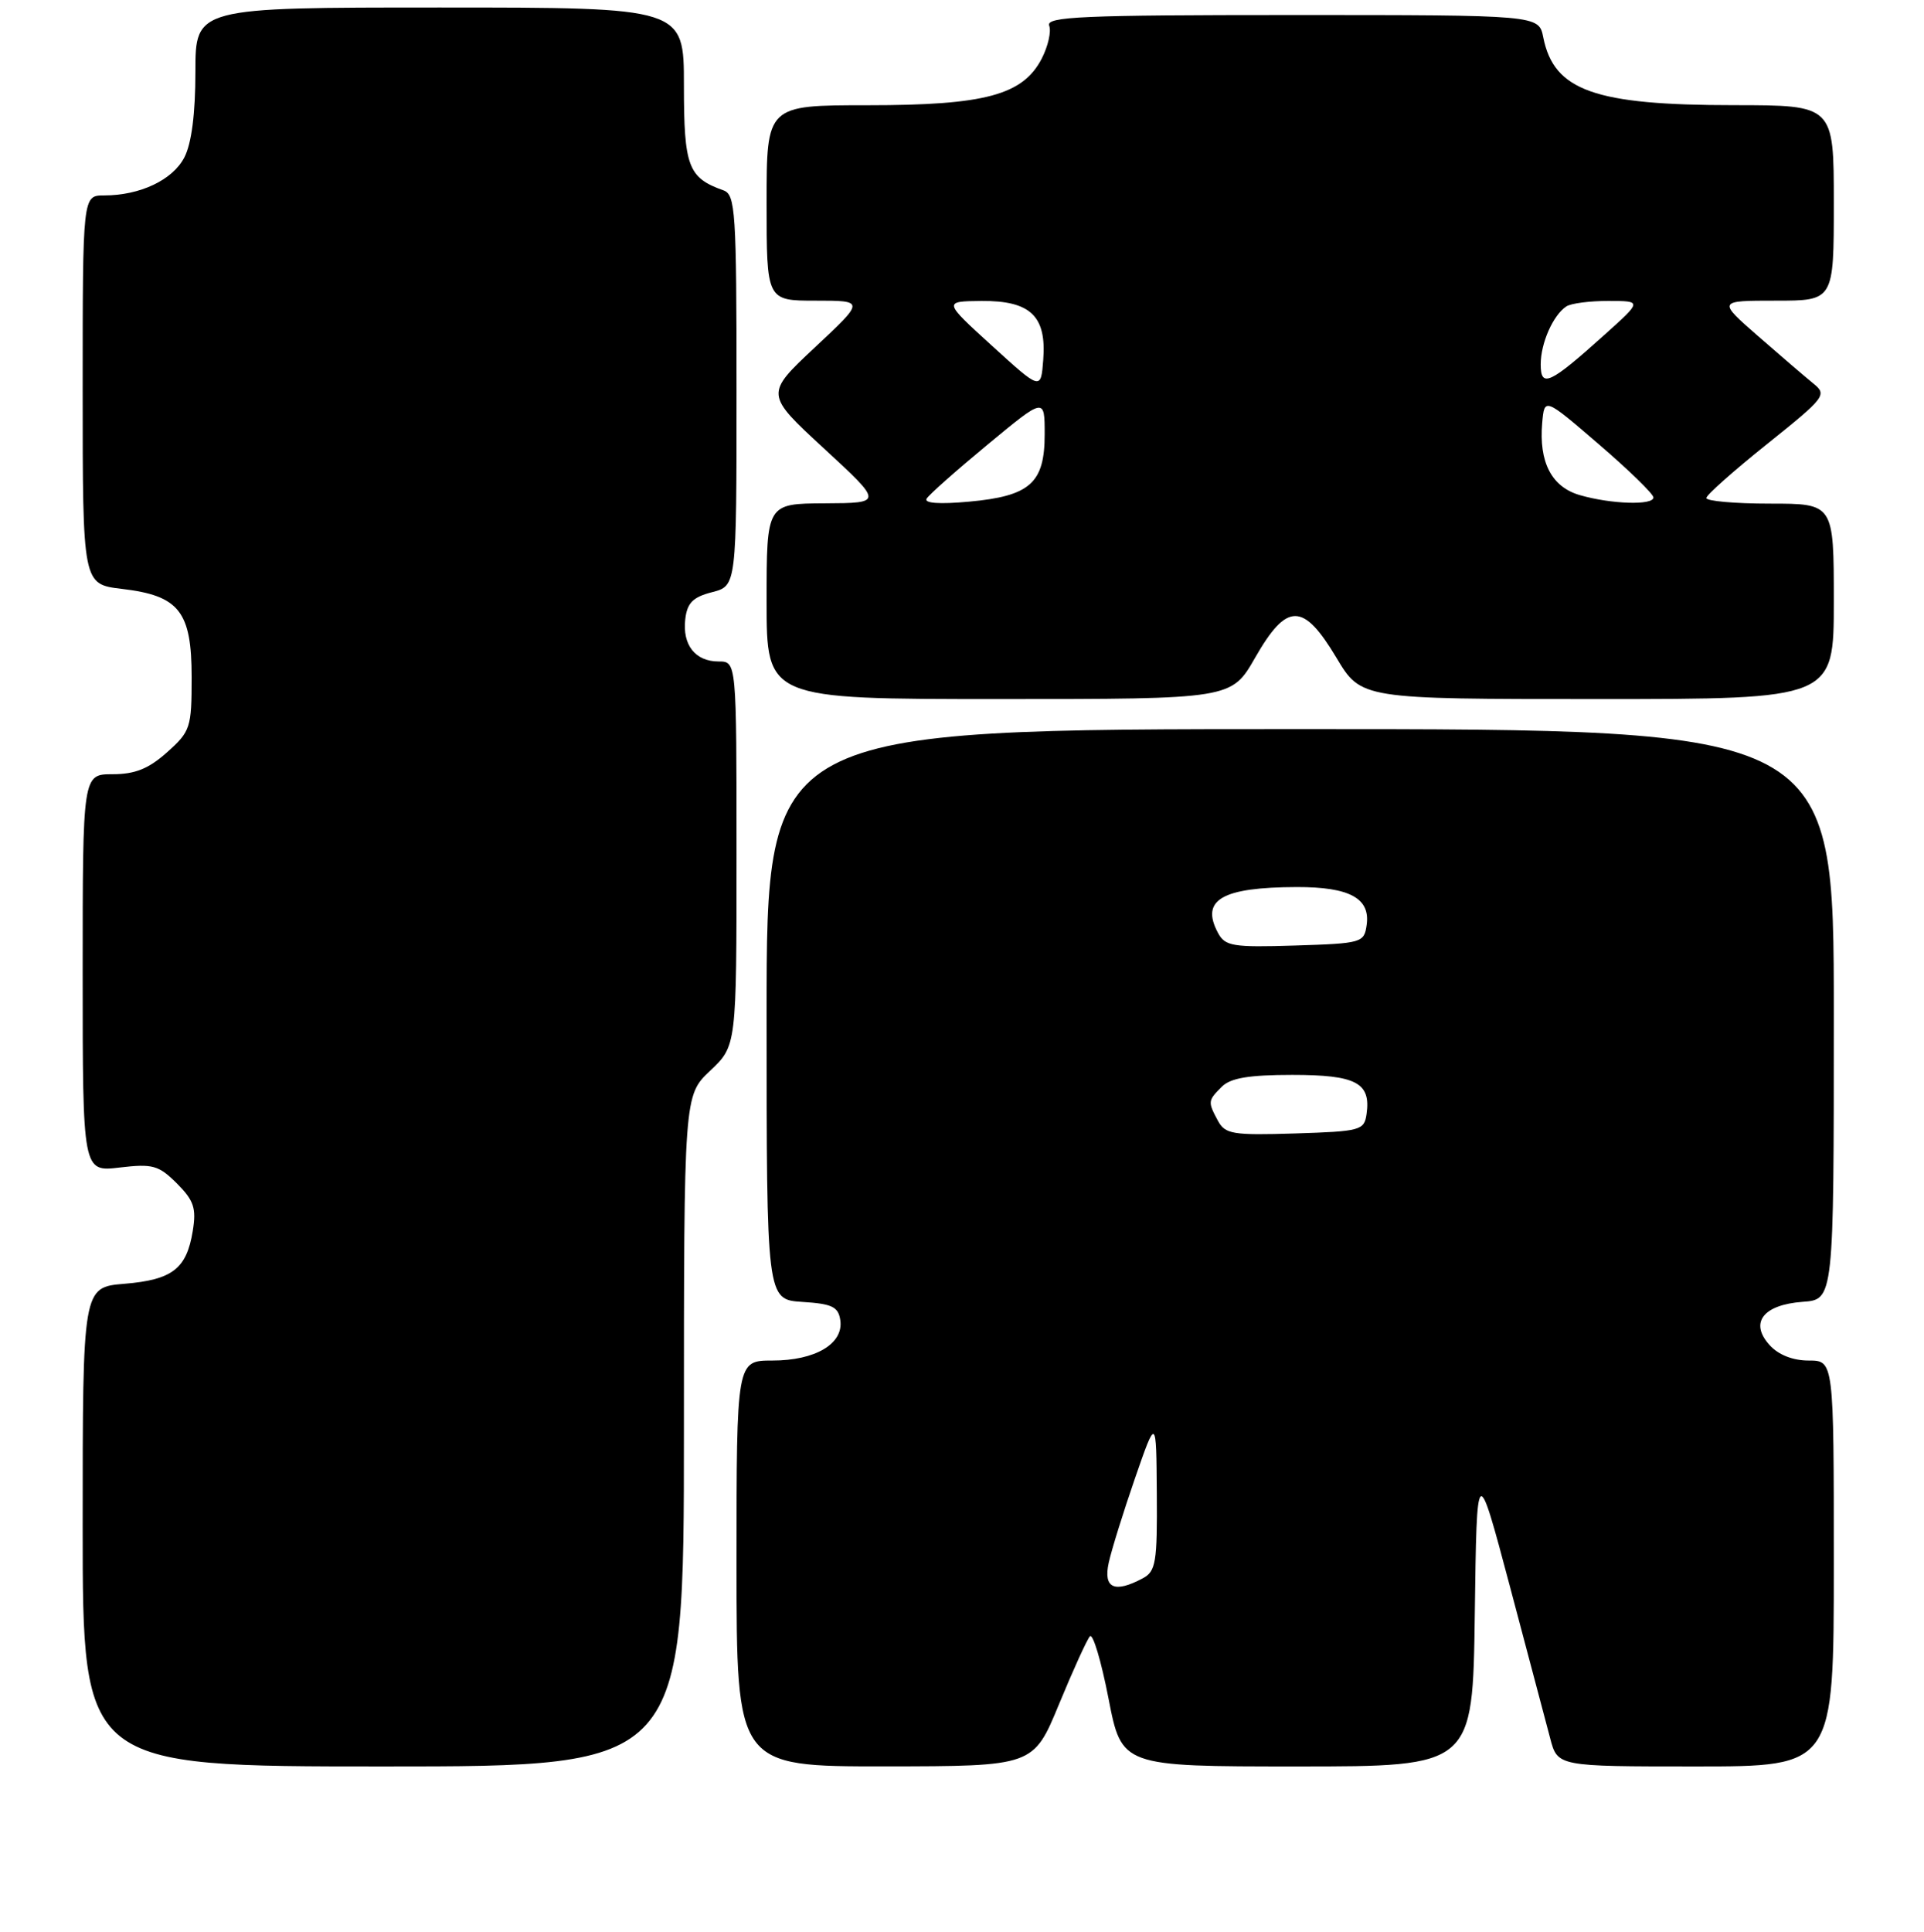 <?xml version="1.0" encoding="UTF-8" standalone="no"?>
<!DOCTYPE svg PUBLIC "-//W3C//DTD SVG 1.1//EN" "http://www.w3.org/Graphics/SVG/1.1/DTD/svg11.dtd" >
<svg xmlns="http://www.w3.org/2000/svg" xmlns:xlink="http://www.w3.org/1999/xlink" version="1.1" viewBox="0 0 256 257">
 <g >
 <path fill="currentColor"
d=" M 91.00 190.37 C 91.00 145.74 91.00 145.74 94.50 142.44 C 98.00 139.13 98.00 139.13 98.00 113.57 C 98.00 88.00 98.00 88.00 95.62 88.00 C 92.51 88.00 90.78 85.80 91.18 82.37 C 91.43 80.21 92.20 79.43 94.75 78.78 C 98.00 77.94 98.00 77.94 98.00 51.94 C 98.00 28.08 97.86 25.89 96.25 25.32 C 91.56 23.65 91.00 22.17 91.00 11.35 C 91.00 1.00 91.00 1.00 58.50 1.00 C 26.00 1.00 26.00 1.00 26.00 9.55 C 26.00 15.11 25.49 19.09 24.53 20.94 C 22.98 23.94 18.64 26.00 13.85 26.00 C 11.00 26.00 11.00 26.00 11.00 51.86 C 11.00 77.72 11.00 77.72 16.20 78.34 C 23.85 79.24 25.50 81.33 25.50 90.11 C 25.50 96.81 25.34 97.31 22.23 100.08 C 19.78 102.27 17.97 103.00 14.98 103.00 C 11.00 103.00 11.00 103.00 11.00 129.45 C 11.00 155.91 11.00 155.91 15.92 155.32 C 20.32 154.80 21.11 155.02 23.54 157.44 C 25.80 159.71 26.14 160.73 25.65 163.75 C 24.83 168.80 22.94 170.26 16.55 170.79 C 11.00 171.25 11.00 171.25 11.00 203.12 C 11.00 235.00 11.00 235.00 51.00 235.00 C 91.00 235.00 91.00 235.00 91.00 190.37 Z  M 140.90 226.74 C 142.77 222.21 144.62 218.13 145.02 217.69 C 145.41 217.24 146.52 220.95 147.49 225.94 C 149.25 235.00 149.25 235.00 172.60 235.00 C 195.96 235.00 195.96 235.00 196.23 214.75 C 196.50 194.50 196.50 194.50 200.89 211.00 C 203.30 220.07 205.72 229.19 206.26 231.25 C 207.24 235.00 207.24 235.00 225.62 235.00 C 244.00 235.00 244.00 235.00 244.00 208.00 C 244.00 181.00 244.00 181.00 240.65 181.00 C 238.55 181.00 236.62 180.24 235.45 178.94 C 232.76 175.97 234.58 173.58 239.85 173.19 C 244.00 172.89 244.00 172.89 244.00 134.94 C 244.00 97.00 244.00 97.00 173.00 97.00 C 102.00 97.00 102.00 97.00 102.00 134.95 C 102.00 172.89 102.00 172.89 106.75 173.20 C 110.74 173.45 111.55 173.85 111.81 175.65 C 112.25 178.77 108.48 181.00 102.78 181.00 C 98.00 181.00 98.00 181.00 98.00 208.00 C 98.00 235.00 98.00 235.00 117.75 234.99 C 137.50 234.97 137.50 234.97 140.90 226.74 Z  M 167.00 87.50 C 171.23 80.11 173.40 80.11 177.82 87.50 C 181.11 93.00 181.11 93.00 212.56 93.00 C 244.00 93.00 244.00 93.00 244.00 80.00 C 244.00 67.00 244.00 67.00 235.50 67.00 C 230.82 67.00 227.02 66.66 227.04 66.25 C 227.06 65.84 230.71 62.60 235.15 59.05 C 242.85 52.88 243.13 52.52 241.30 51.04 C 240.24 50.18 236.94 47.35 233.95 44.74 C 228.53 40.00 228.53 40.00 236.27 40.00 C 244.00 40.00 244.00 40.00 244.00 27.00 C 244.00 14.00 244.00 14.00 230.75 13.99 C 212.17 13.99 206.76 12.07 205.34 4.97 C 204.75 2.00 204.75 2.00 171.91 2.00 C 144.06 2.00 139.15 2.21 139.60 3.41 C 139.90 4.19 139.45 6.15 138.61 7.79 C 136.10 12.65 131.06 14.00 115.48 14.00 C 102.00 14.00 102.00 14.00 102.00 27.00 C 102.00 40.00 102.00 40.00 108.54 40.00 C 115.07 40.00 115.07 40.00 108.43 46.21 C 101.79 52.43 101.79 52.43 109.64 59.67 C 117.50 66.92 117.50 66.92 109.75 66.96 C 102.00 67.00 102.00 67.00 102.00 80.00 C 102.00 93.00 102.00 93.00 132.93 93.00 C 163.85 93.00 163.85 93.00 167.00 87.50 Z  M 147.52 207.91 C 147.89 206.21 149.47 201.15 151.02 196.66 C 153.85 188.50 153.85 188.50 153.92 198.71 C 153.99 207.83 153.79 209.04 152.07 209.96 C 148.29 211.99 146.78 211.30 147.52 207.91 Z  M 162.05 149.10 C 160.69 146.56 160.71 146.43 162.57 144.57 C 163.73 143.41 166.19 143.00 171.95 143.00 C 180.43 143.00 182.42 144.04 181.83 148.19 C 181.52 150.39 181.05 150.51 172.30 150.79 C 164.01 151.05 163.01 150.88 162.05 149.10 Z  M 162.06 124.11 C 159.70 119.70 162.57 118.04 172.56 118.01 C 179.58 118.00 182.35 119.50 181.84 123.06 C 181.51 125.42 181.20 125.51 172.30 125.79 C 164.03 126.05 163.01 125.88 162.06 124.11 Z  M 123.30 66.33 C 123.63 65.79 127.30 62.54 131.45 59.11 C 139.00 52.86 139.00 52.86 139.00 57.78 C 139.00 64.27 137.06 66.00 128.92 66.74 C 124.98 67.10 122.91 66.95 123.30 66.33 Z  M 210.21 65.87 C 206.45 64.79 204.74 61.49 205.20 56.25 C 205.50 52.88 205.50 52.88 212.75 59.12 C 216.74 62.55 220.00 65.72 220.00 66.18 C 220.00 67.25 214.39 67.08 210.21 65.87 Z  M 132.00 46.01 C 125.50 40.09 125.50 40.09 130.60 40.04 C 137.10 39.99 139.26 42.04 138.81 47.86 C 138.50 51.93 138.50 51.93 132.00 46.01 Z  M 205.00 48.47 C 205.00 45.65 206.64 41.94 208.40 40.77 C 209.00 40.36 211.53 40.03 214.00 40.04 C 218.50 40.04 218.50 40.04 213.50 44.53 C 206.18 51.11 205.00 51.66 205.00 48.47 Z "/>
</g>
</svg>